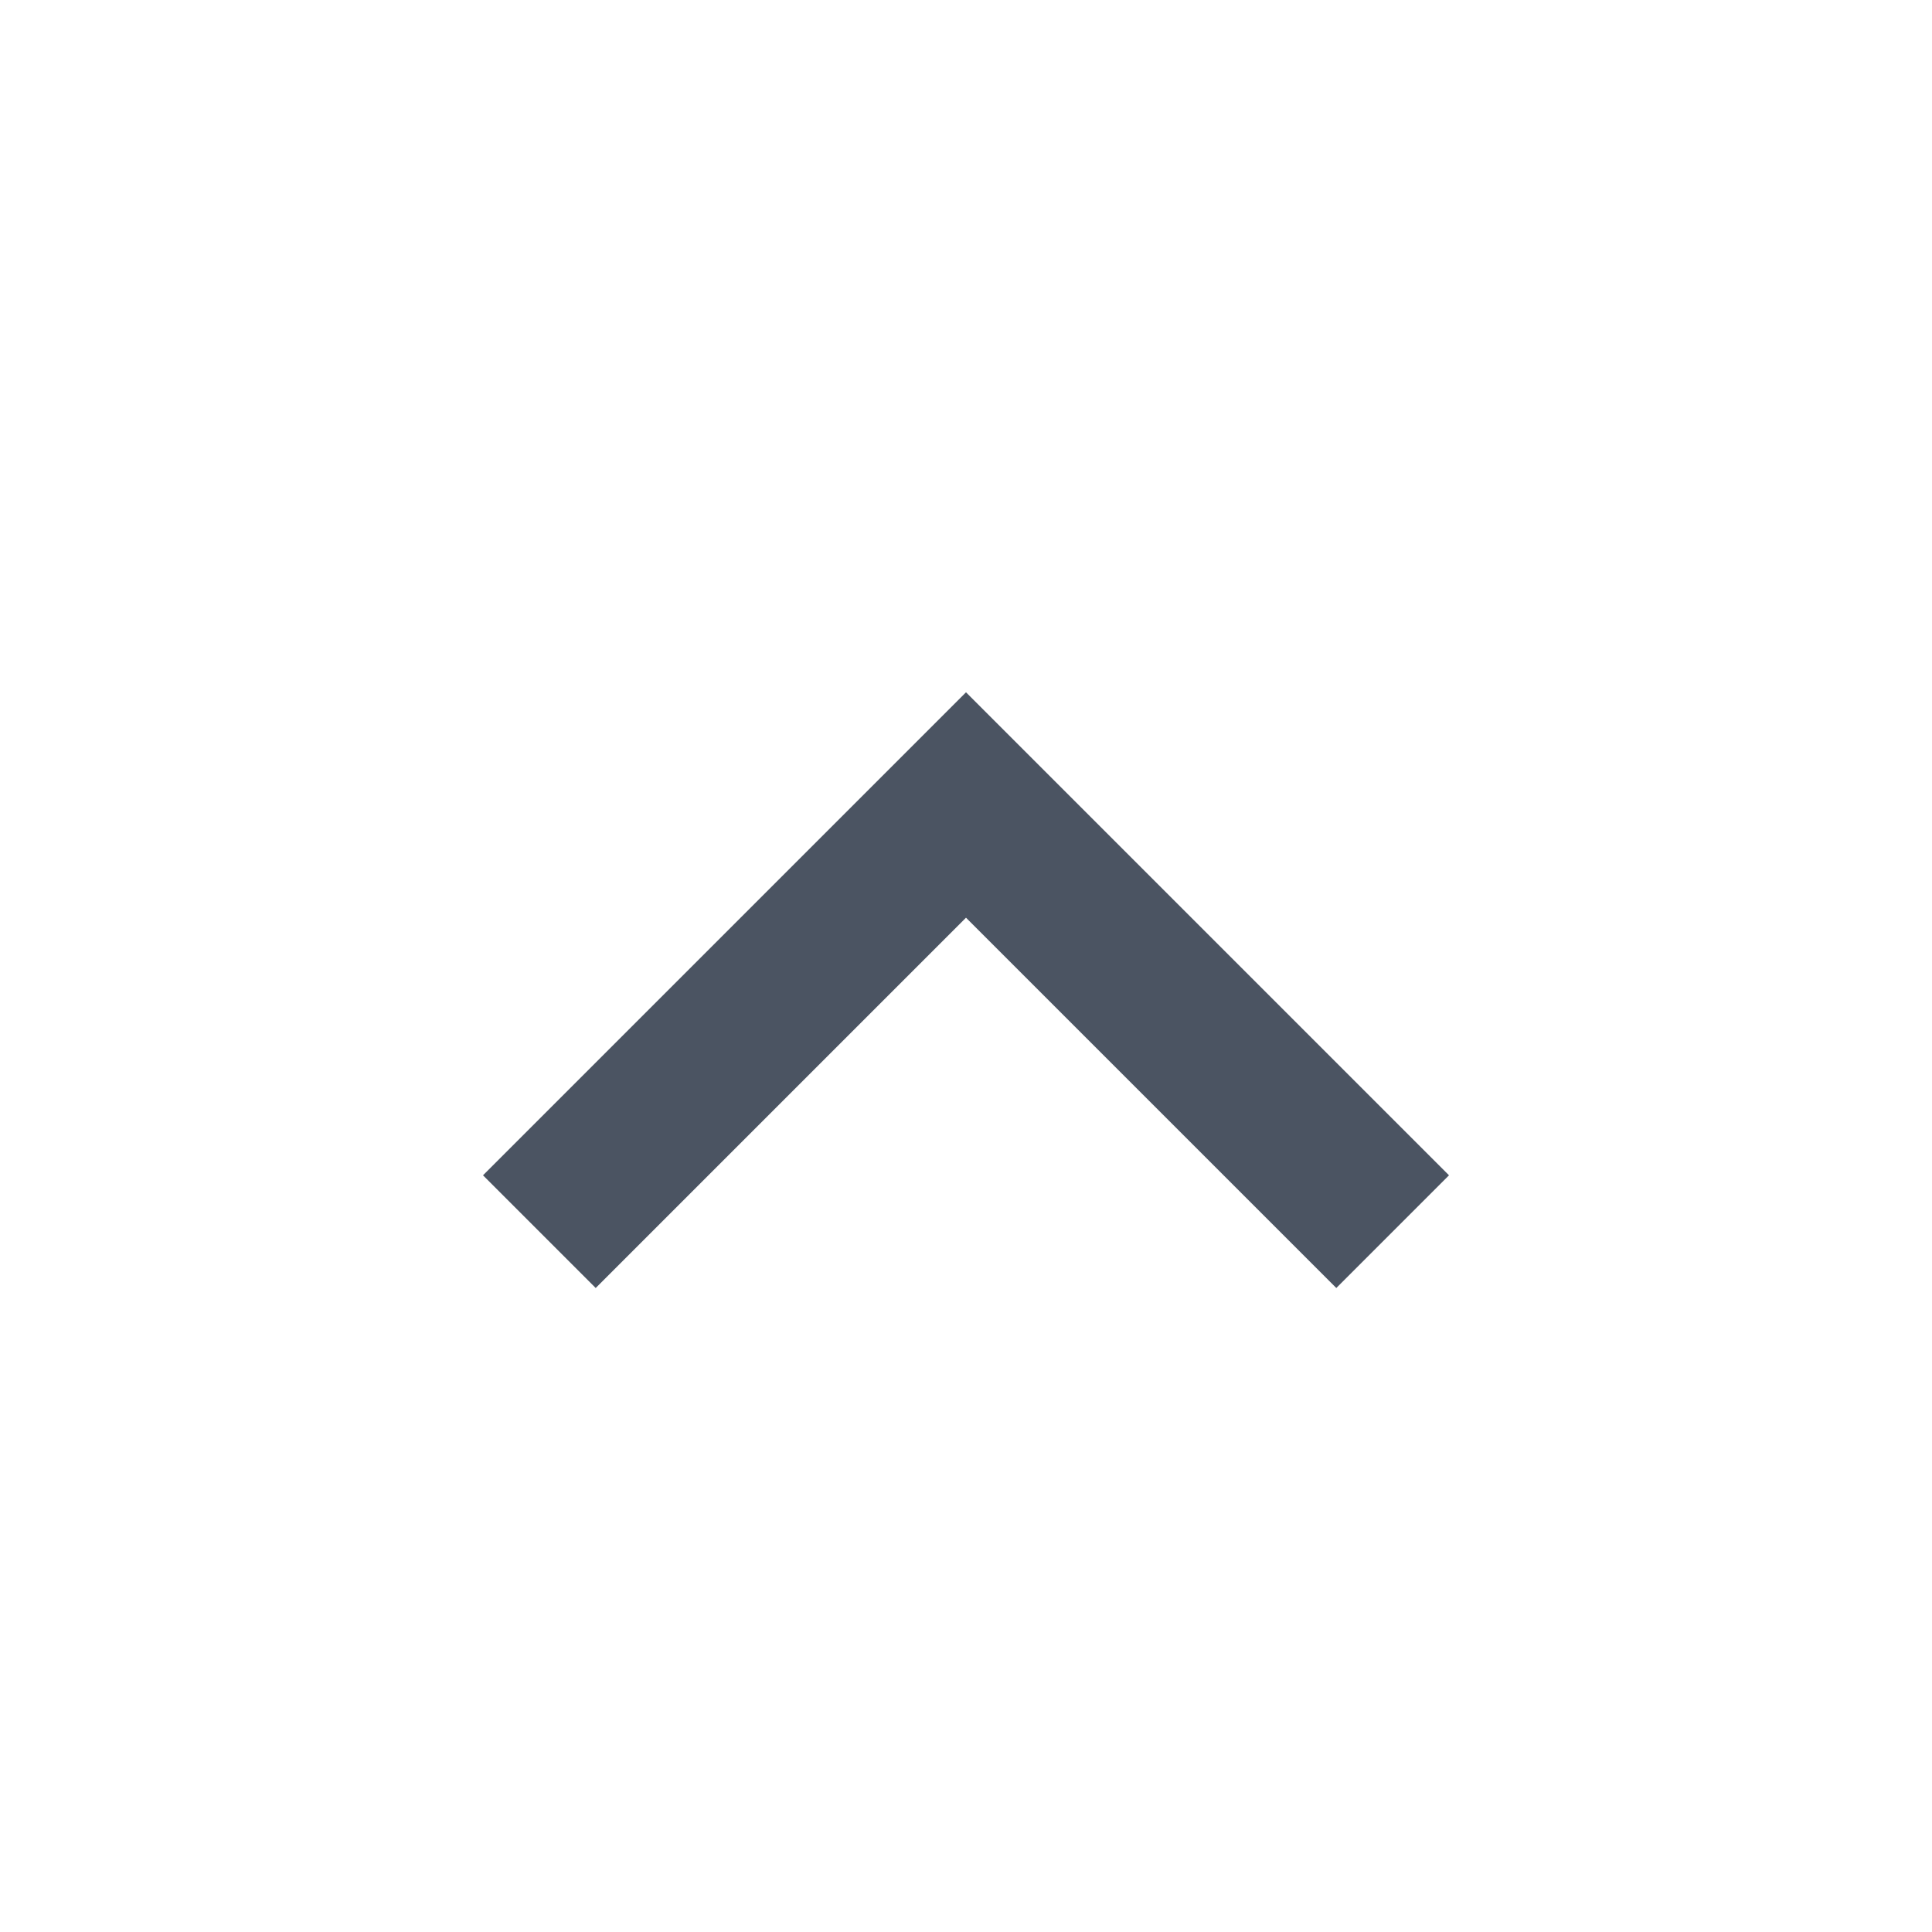 <svg width="24" height="24" viewBox="0 0 24 24" fill="none" xmlns="http://www.w3.org/2000/svg">
<mask id="mask0_4747_48789" style="mask-type:alpha" maskUnits="userSpaceOnUse" x="0" y="0" width="24" height="24">
<rect x="24" y="24" width="24" height="24" transform="rotate(-180 24 24)" fill="#D9D9D9"/>
</mask>
<g mask="url(#mask0_4747_48789)">
<path d="M12 8.6L18 14.6L16.6 16L12 11.4L7.4 16L6 14.6L12 8.6Z" fill="#4B5462"/>
</g>
</svg>

